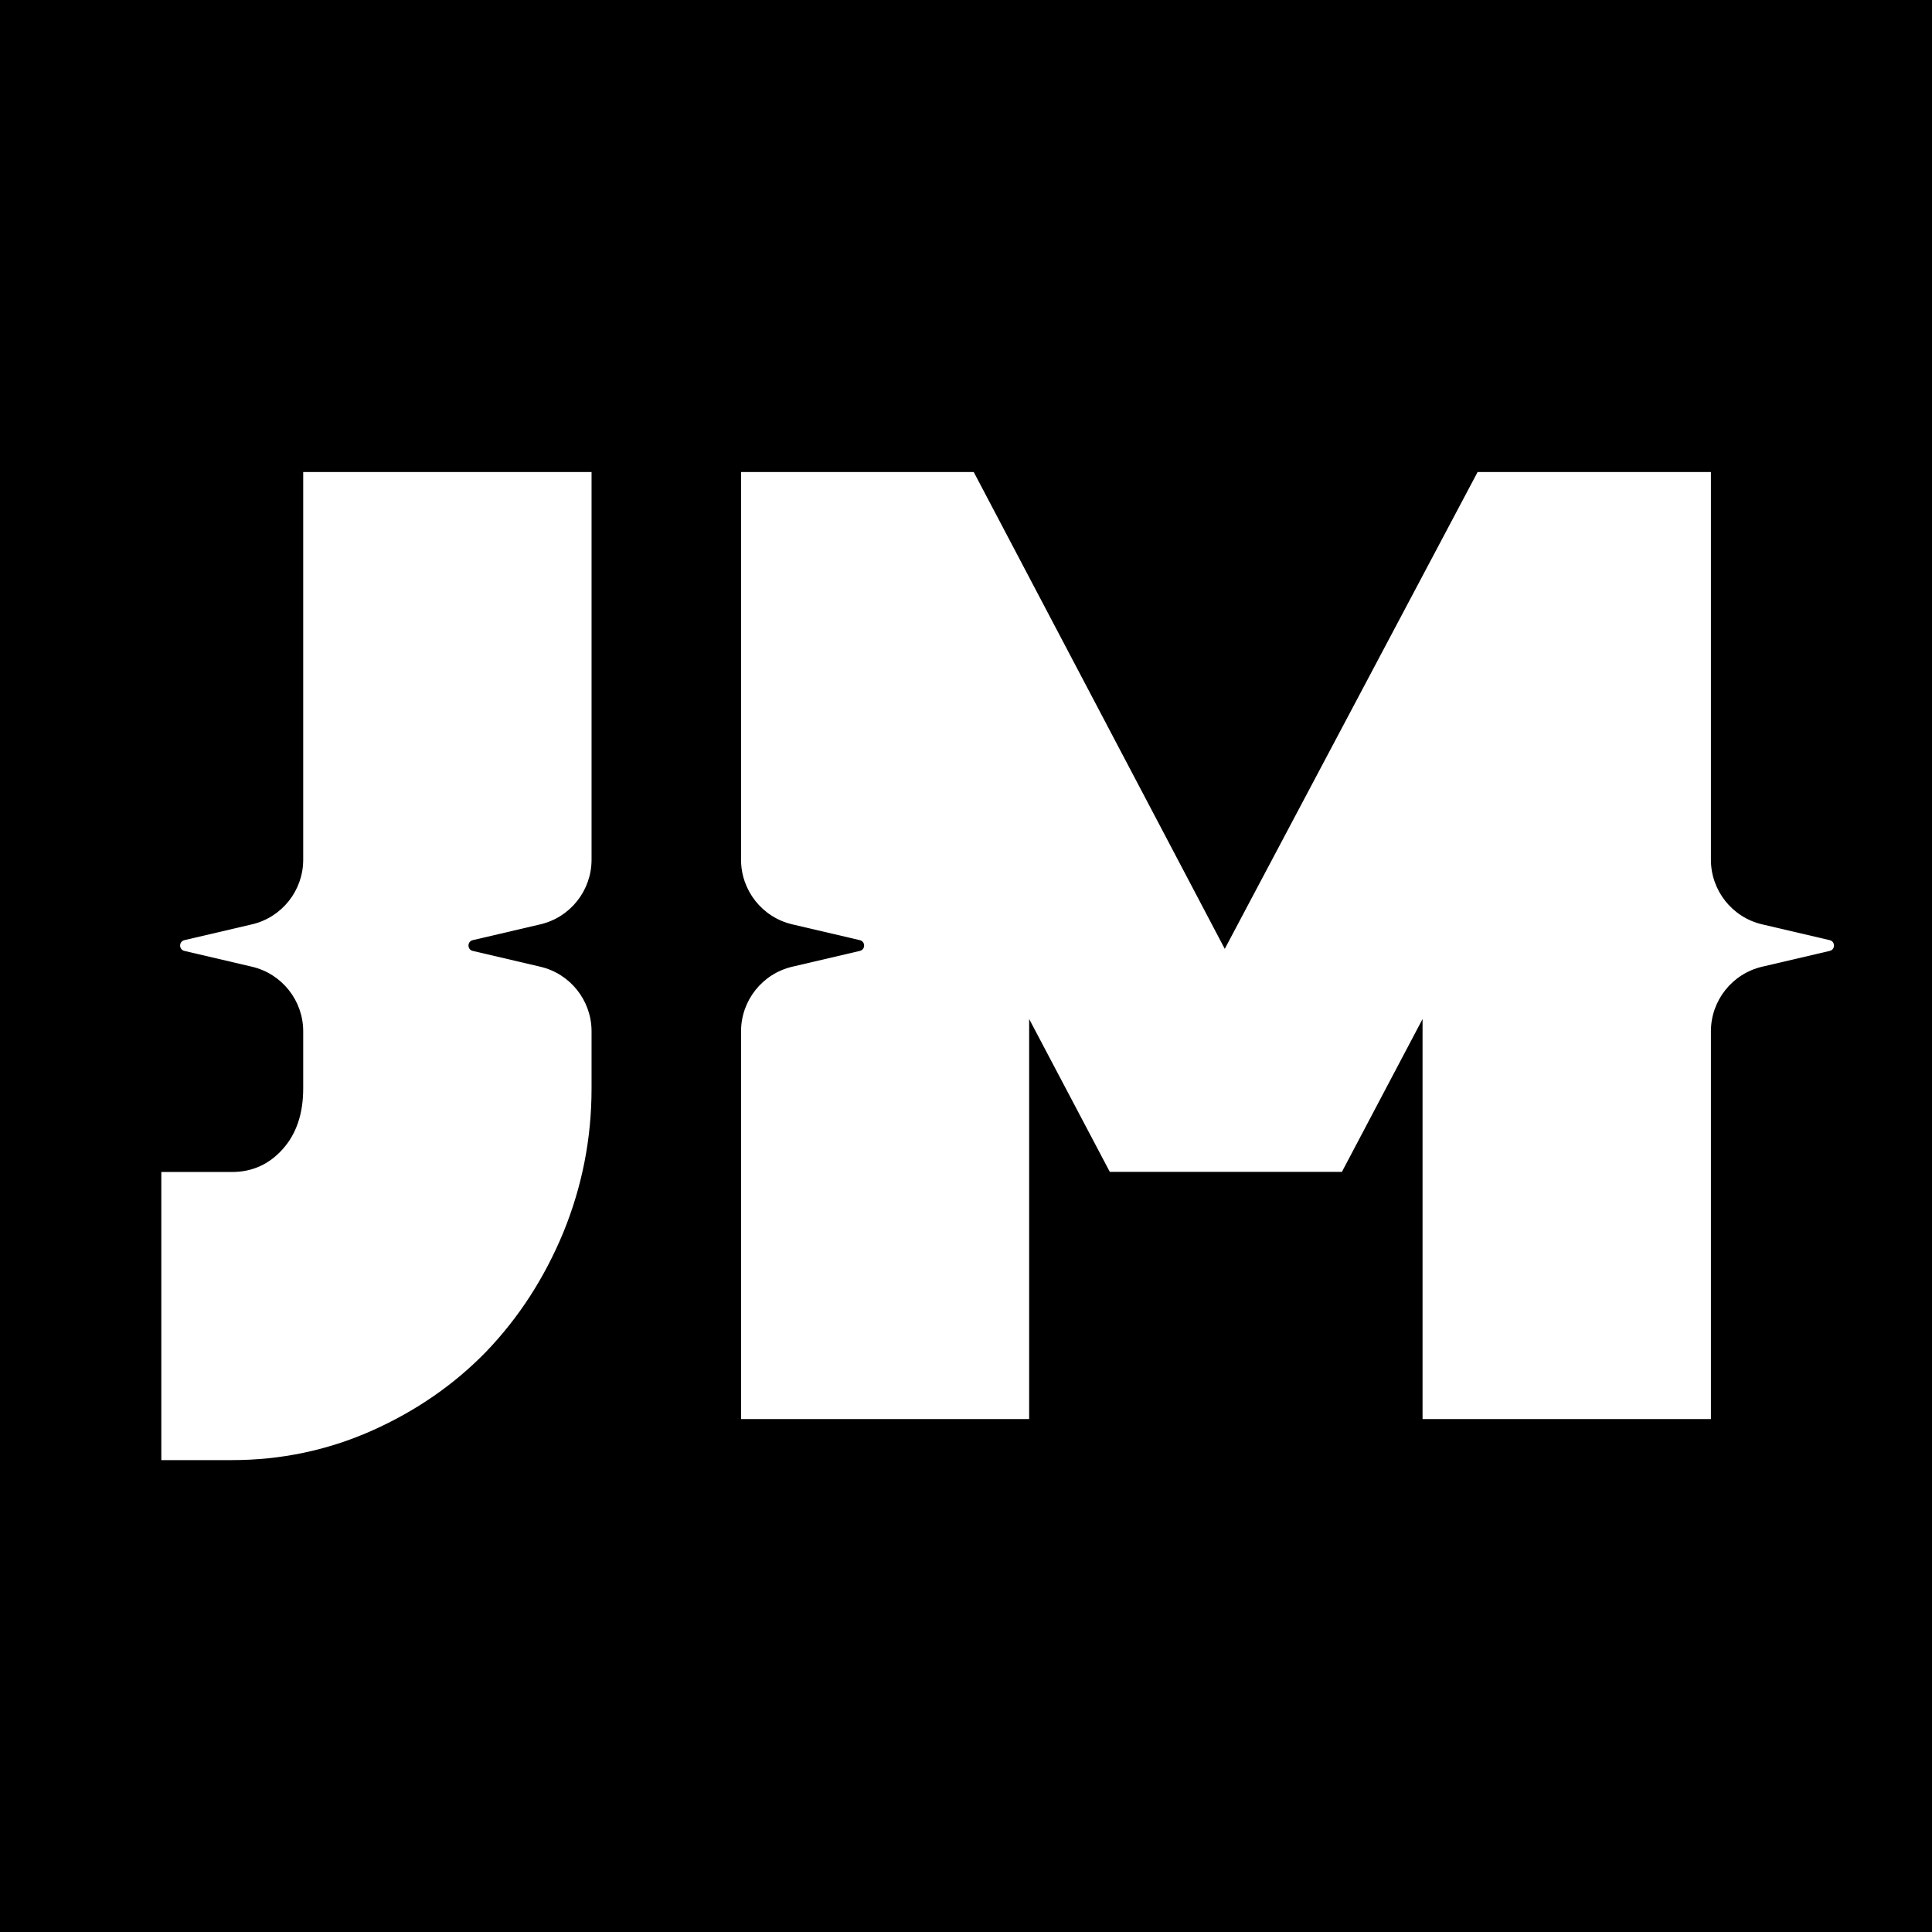 <?xml version="1.0" encoding="UTF-8"?>
<svg id="Capa_1" xmlns="http://www.w3.org/2000/svg" version="1.1" viewBox="0 0 16 16">
  <!-- Generator: Adobe Illustrator 29.0.0, SVG Export Plug-In . SVG Version: 2.1.0 Build 186)  -->
  <defs>
    <style>
      .st0 {
        fill: #fff;
      }
    </style>
  </defs>
  <rect width="16" height="16"/>
  <g>
    <path class="st0" d="M4.899,3.909v3.211c0,.255-.176.477-.424.535l-.56.131c-.047.011-.047.078,0,.089l.56.131c.248.058.424.28.424.535v.473c0,.417-.079.814-.234,1.193-.157.379-.37.706-.635.983-.267.276-.586.496-.952.659-.368.163-.754.243-1.158.243h-.584v-2.386h.584c.167,0,.307-.062.421-.189s.17-.295.17-.503v-.473c0-.255-.176-.477-.424-.535l-.56-.131c-.047-.011-.047-.078,0-.089l.56-.131c.248-.058.424-.28.424-.535v-3.211h2.388Z"/>
    <path class="st0" d="M12.236,3.909h1.933v3.211c0,.255.176.477.424.535l.56.131c.047.011.047.078-0.0.089l-.56.131c-.248.058-.424.28-.424.535v3.211h-2.388v-3.313l-.668,1.266h-1.922l-.668-1.266v3.313h-2.386v-3.211c0-.255.176-.477.424-.535l.56-.131c.047-.011.047-.078,0-.089l-.56-.131c-.248-.058-.424-.28-.424-.535v-3.211h1.927l2.079,3.949,2.094-3.949Z"/>
  </g>
</svg>
